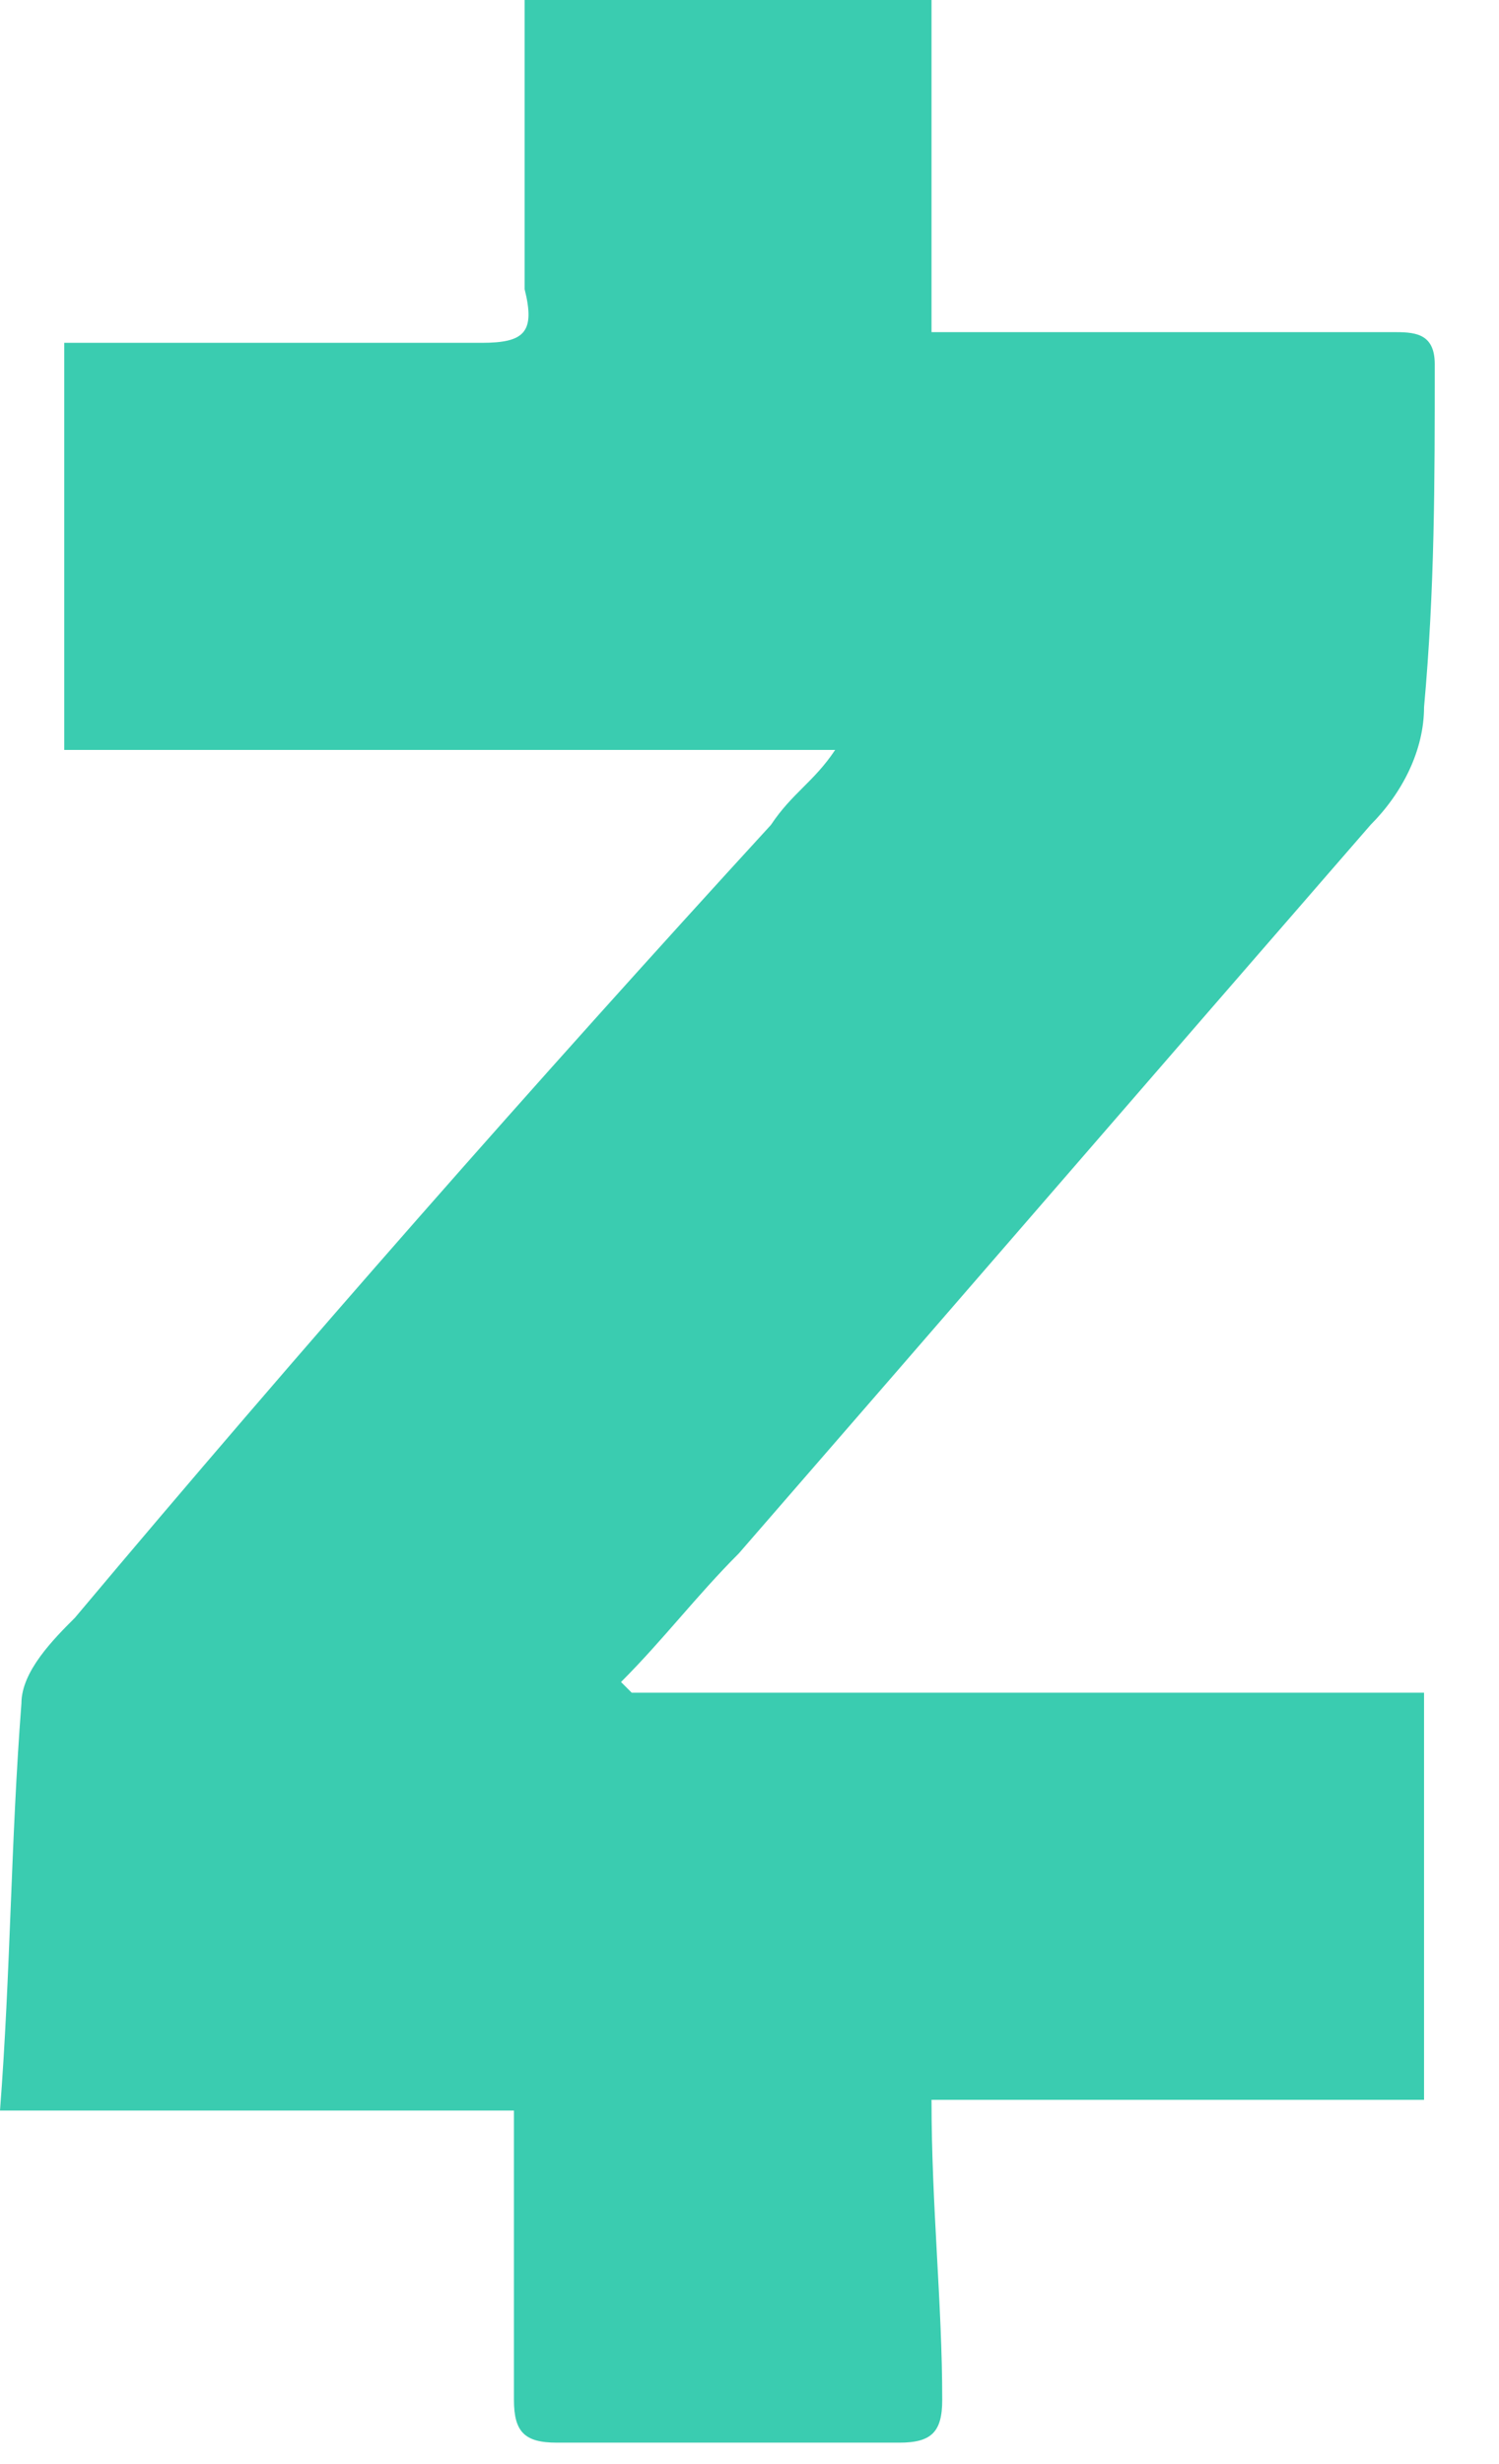 <svg width="14" height="23" viewBox="0 0 14 23" fill="none" xmlns="http://www.w3.org/2000/svg">
<path d="M5.9 15.8C8.4 15.8 10.8 15.8 13.3 15.8C13.3 17.1 13.3 18.3 13.3 19.6C11.8 19.6 10.2 19.6 8.7 19.6C8.7 20.6 8.8 21.5 8.8 22.4C8.8 22.7 8.7 22.8 8.4 22.8C7.3 22.8 6.3 22.8 5.2 22.8C4.9 22.8 4.8 22.7 4.8 22.4C4.8 21.5 4.8 20.6 4.8 19.7C3.2 19.7 1.7 19.7 -1.49011e-09 19.7C0.1 18.4 0.1 17.2 0.2 15.9C0.2 15.6 0.5 15.3 0.7 15.1C2.8 12.6 5 10.1 7.2 7.7C7.4 7.4 7.6 7.3 7.8 7C5.3 7 3 7 0.6 7C0.6 5.7 0.6 4.4 0.6 3.2C0.8 3.2 0.9 3.2 1.1 3.2C2.2 3.2 3.4 3.2 4.5 3.2C4.9 3.2 5 3.1 4.9 2.7C4.9 1.8 4.9 0.9 4.9 0C6.1 0 7.4 0 8.7 0C8.7 1 8.7 2 8.7 3.1C8.9 3.1 9.1 3.1 9.2 3.1C10.5 3.1 11.7 3.1 13 3.1C13.2 3.1 13.4 3.1 13.4 3.4C13.4 4.5 13.4 5.5 13.3 6.6C13.3 7 13.1 7.4 12.8 7.7C10.8 10 8.9 12.2 6.9 14.5C6.5 14.9 6.2 15.3 5.8 15.7L5.9 15.8Z" fill="#3ACCB0"/>
</svg>
